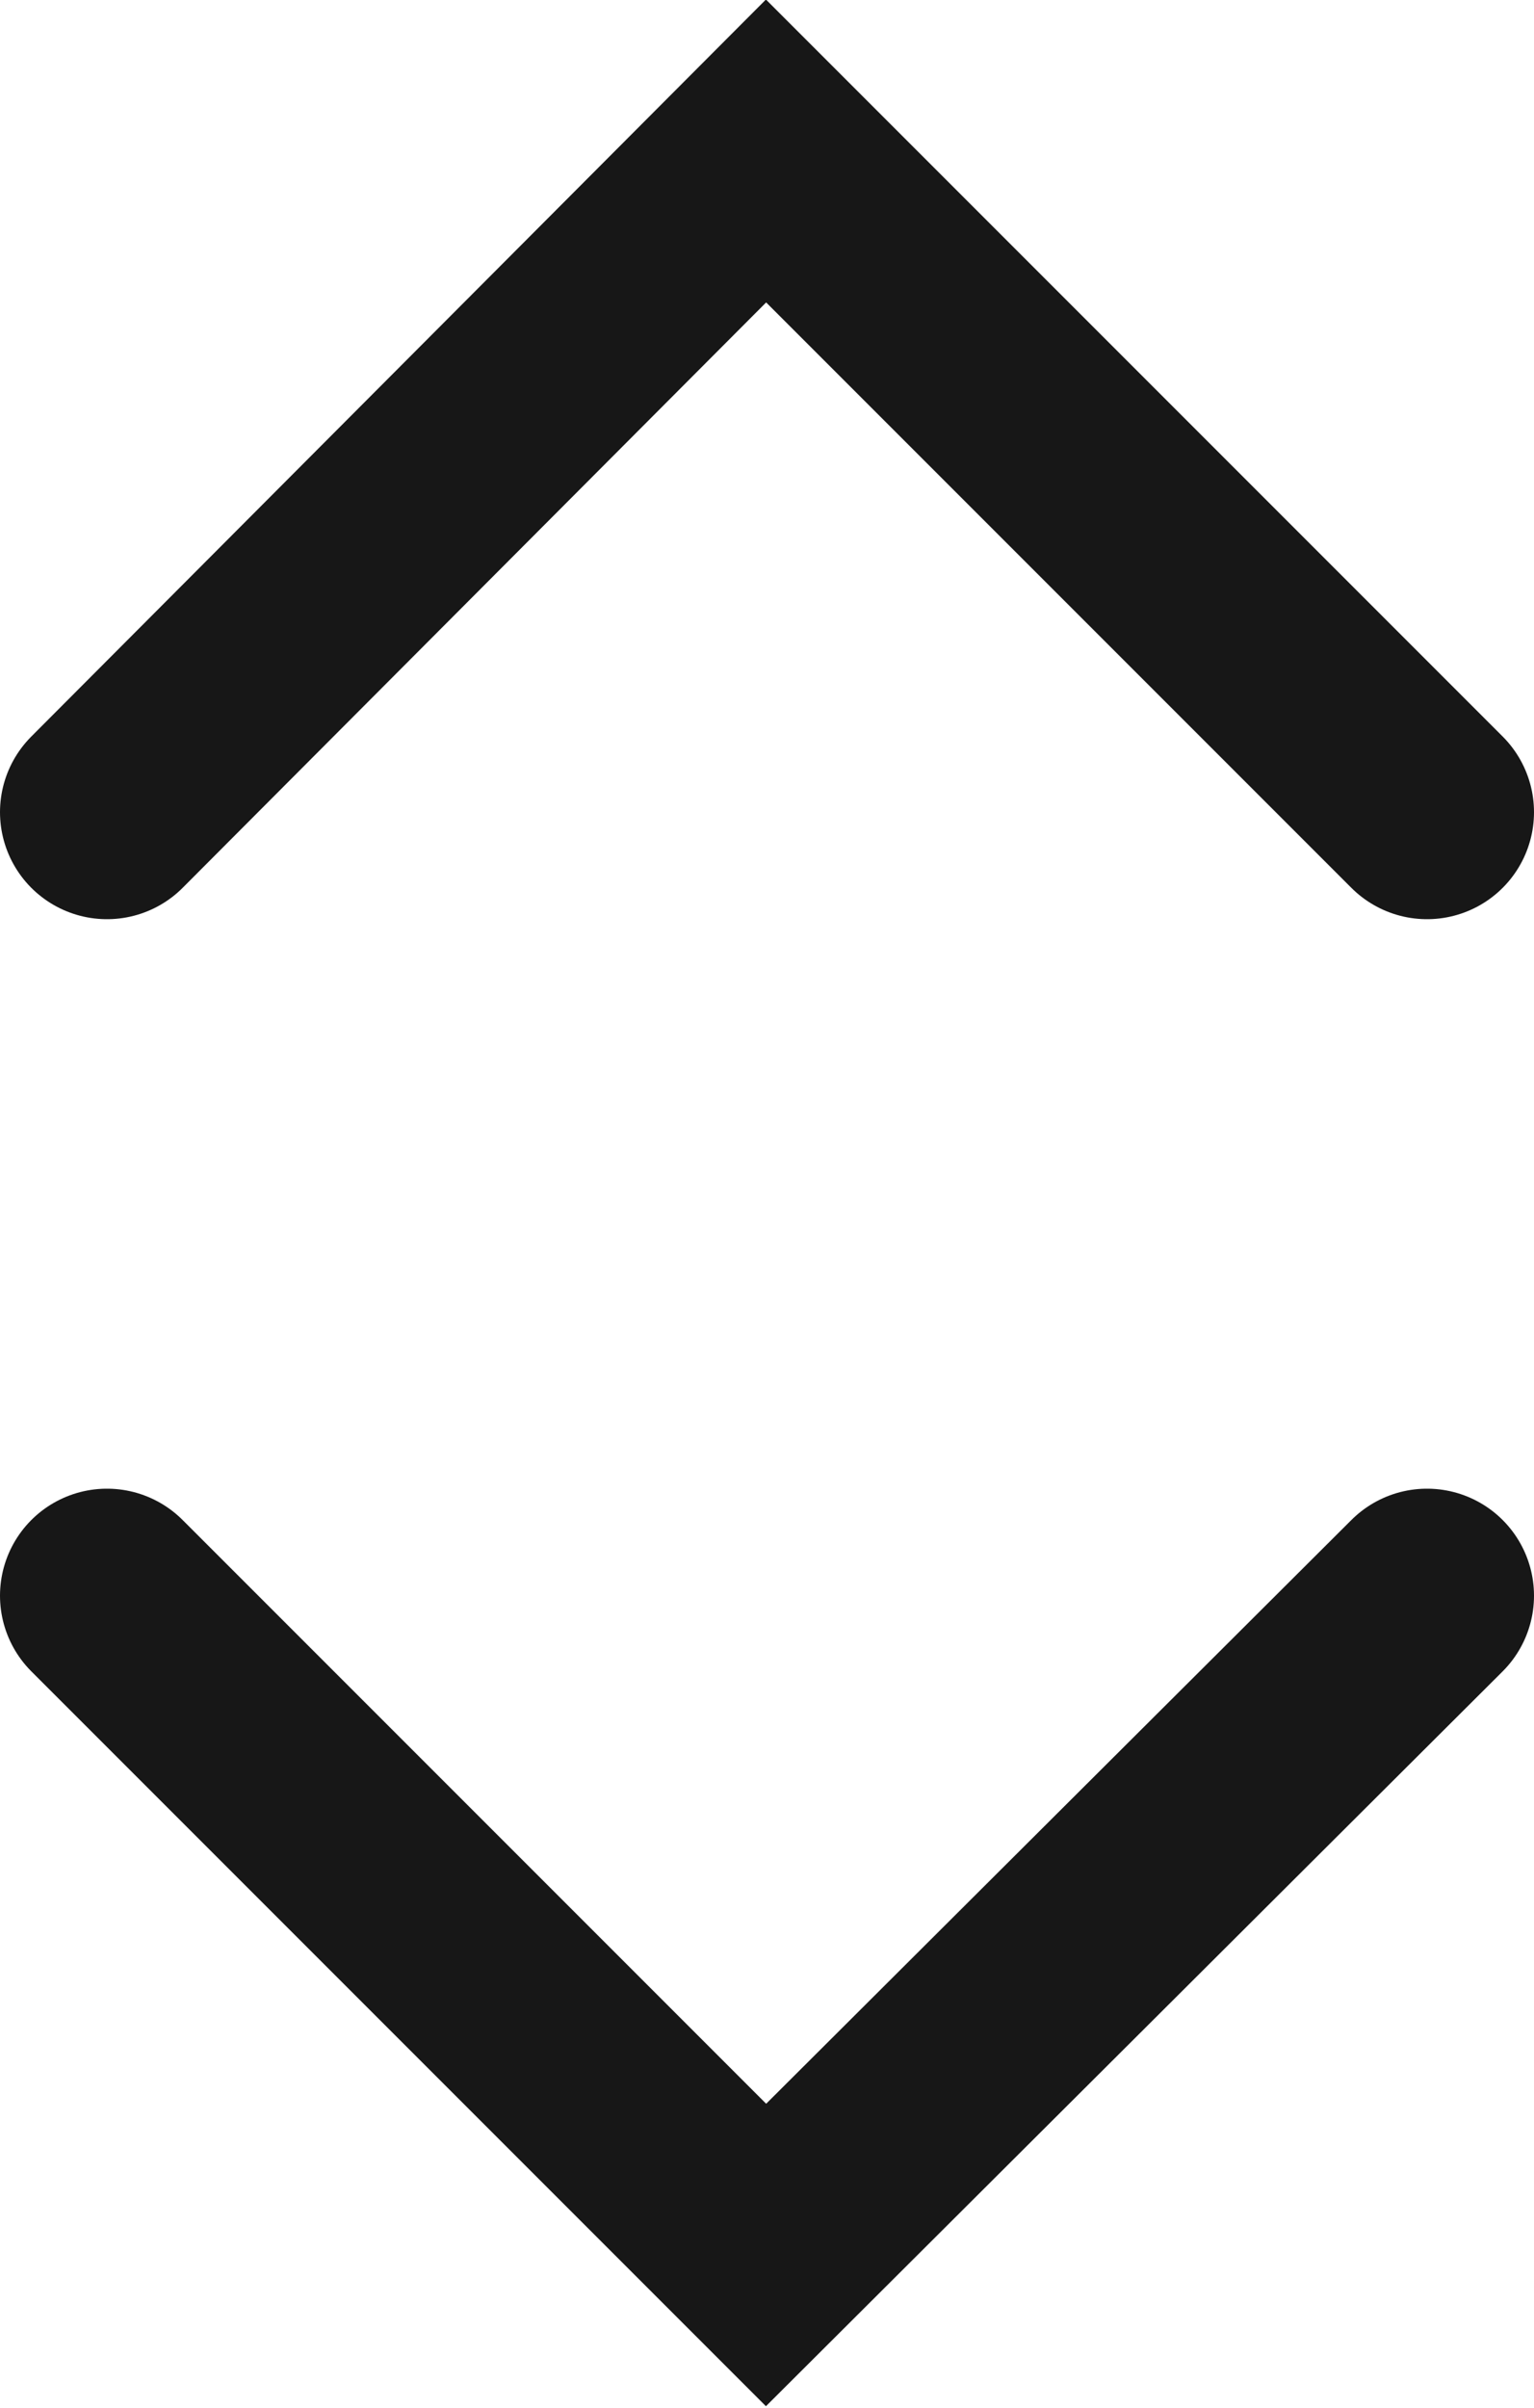 <?xml version="1.0" encoding="UTF-8"?>
<svg id="Layer_2" data-name="Layer 2" xmlns="http://www.w3.org/2000/svg" viewBox="0 0 8.03 12.6">
  <defs>
    <style>
      .cls-1 {
        fill: none;
        stroke: #171717;
        stroke-linecap: round;
        stroke-miterlimit: 10;
        stroke-width: 1.12px;
      }
    </style>
  </defs>
  <g id="Layer_1-2" data-name="Layer 1">
    <g>
      <polyline class="cls-1" points="7.47 4.25 4.01 .79 .56 4.25"/>
      <polyline class="cls-1" points=".56 8.35 4.01 11.8 7.47 8.35"/>
    </g>
  </g>
</svg>